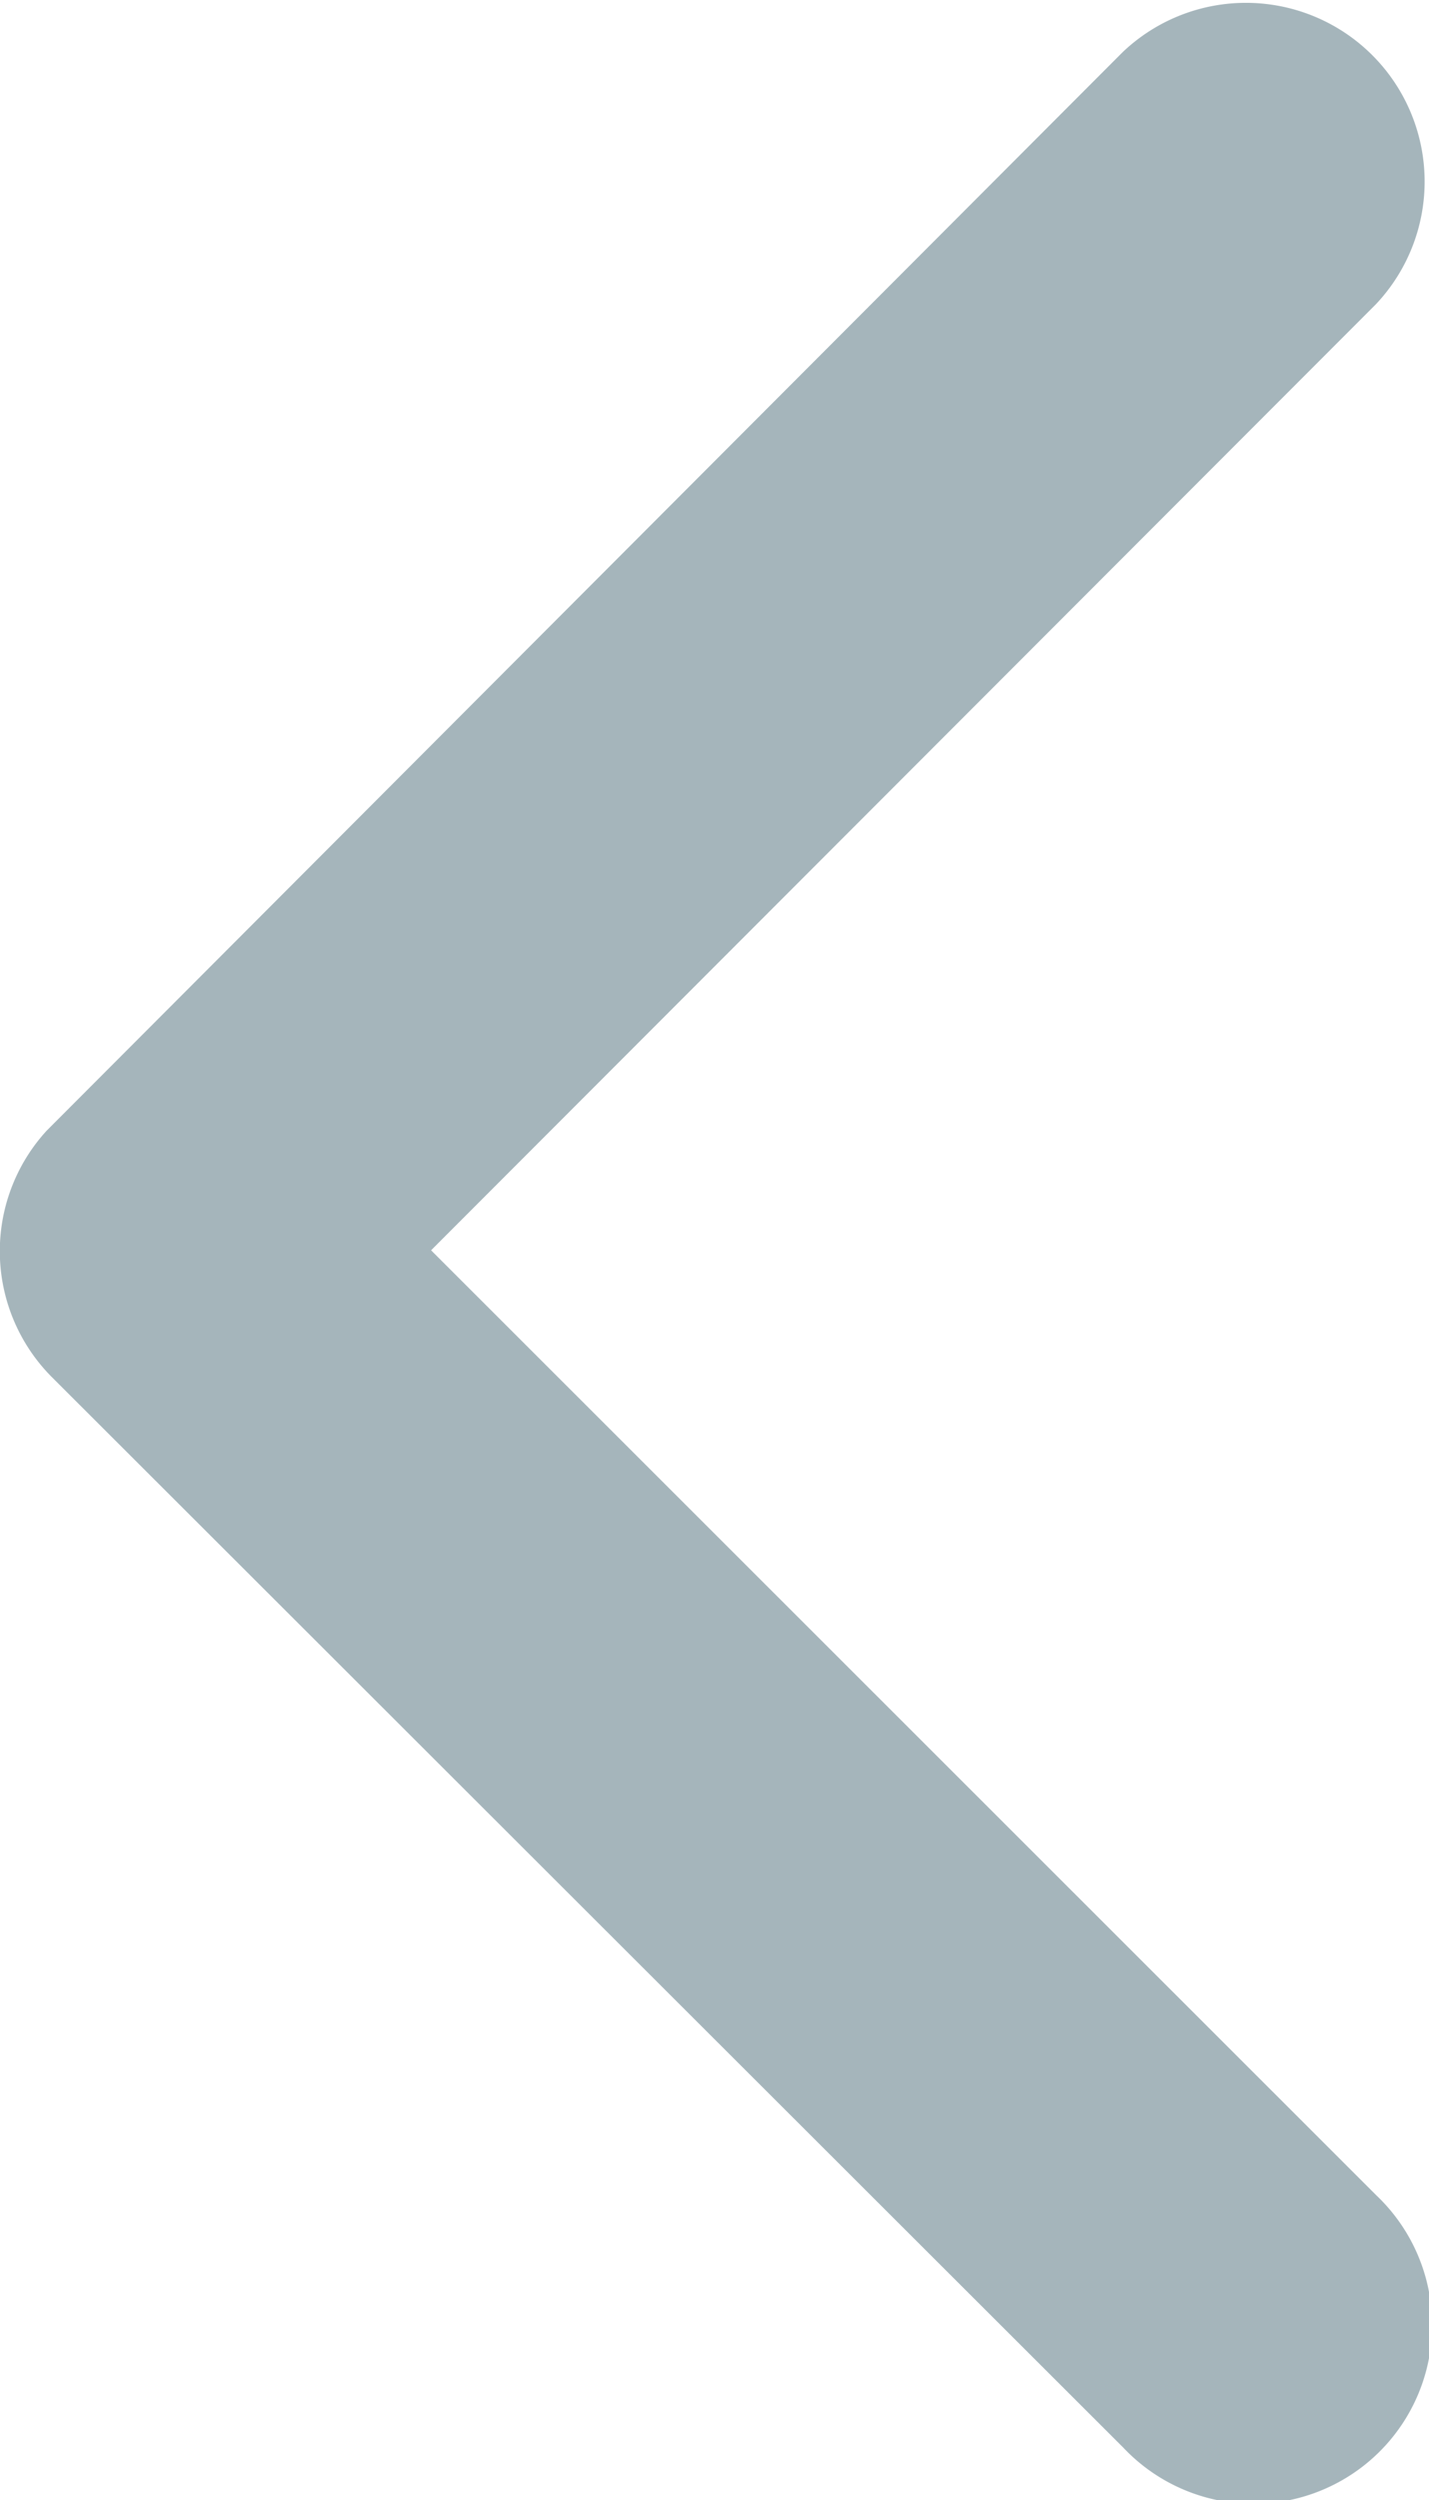 <svg xmlns="http://www.w3.org/2000/svg" width="7.876" height="13.777" viewBox="0 0 7.876 13.777">
  <g id="icon-arrow" transform="translate(7.876) rotate(90)">
    <path id="Icon_ionic-ios-arrow-back" data-name="Icon ionic-ios-arrow-back" d="M5.5,6.887.289,1.678A.985.985,0,1,1,1.684.288l5.906,5.9a.983.983,0,0,1,.029,1.358L1.688,13.49A.985.985,0,0,1,.293,12.1Z" transform="translate(13.777) rotate(90)" fill="#a5b5bb"/>
  </g>
</svg>
